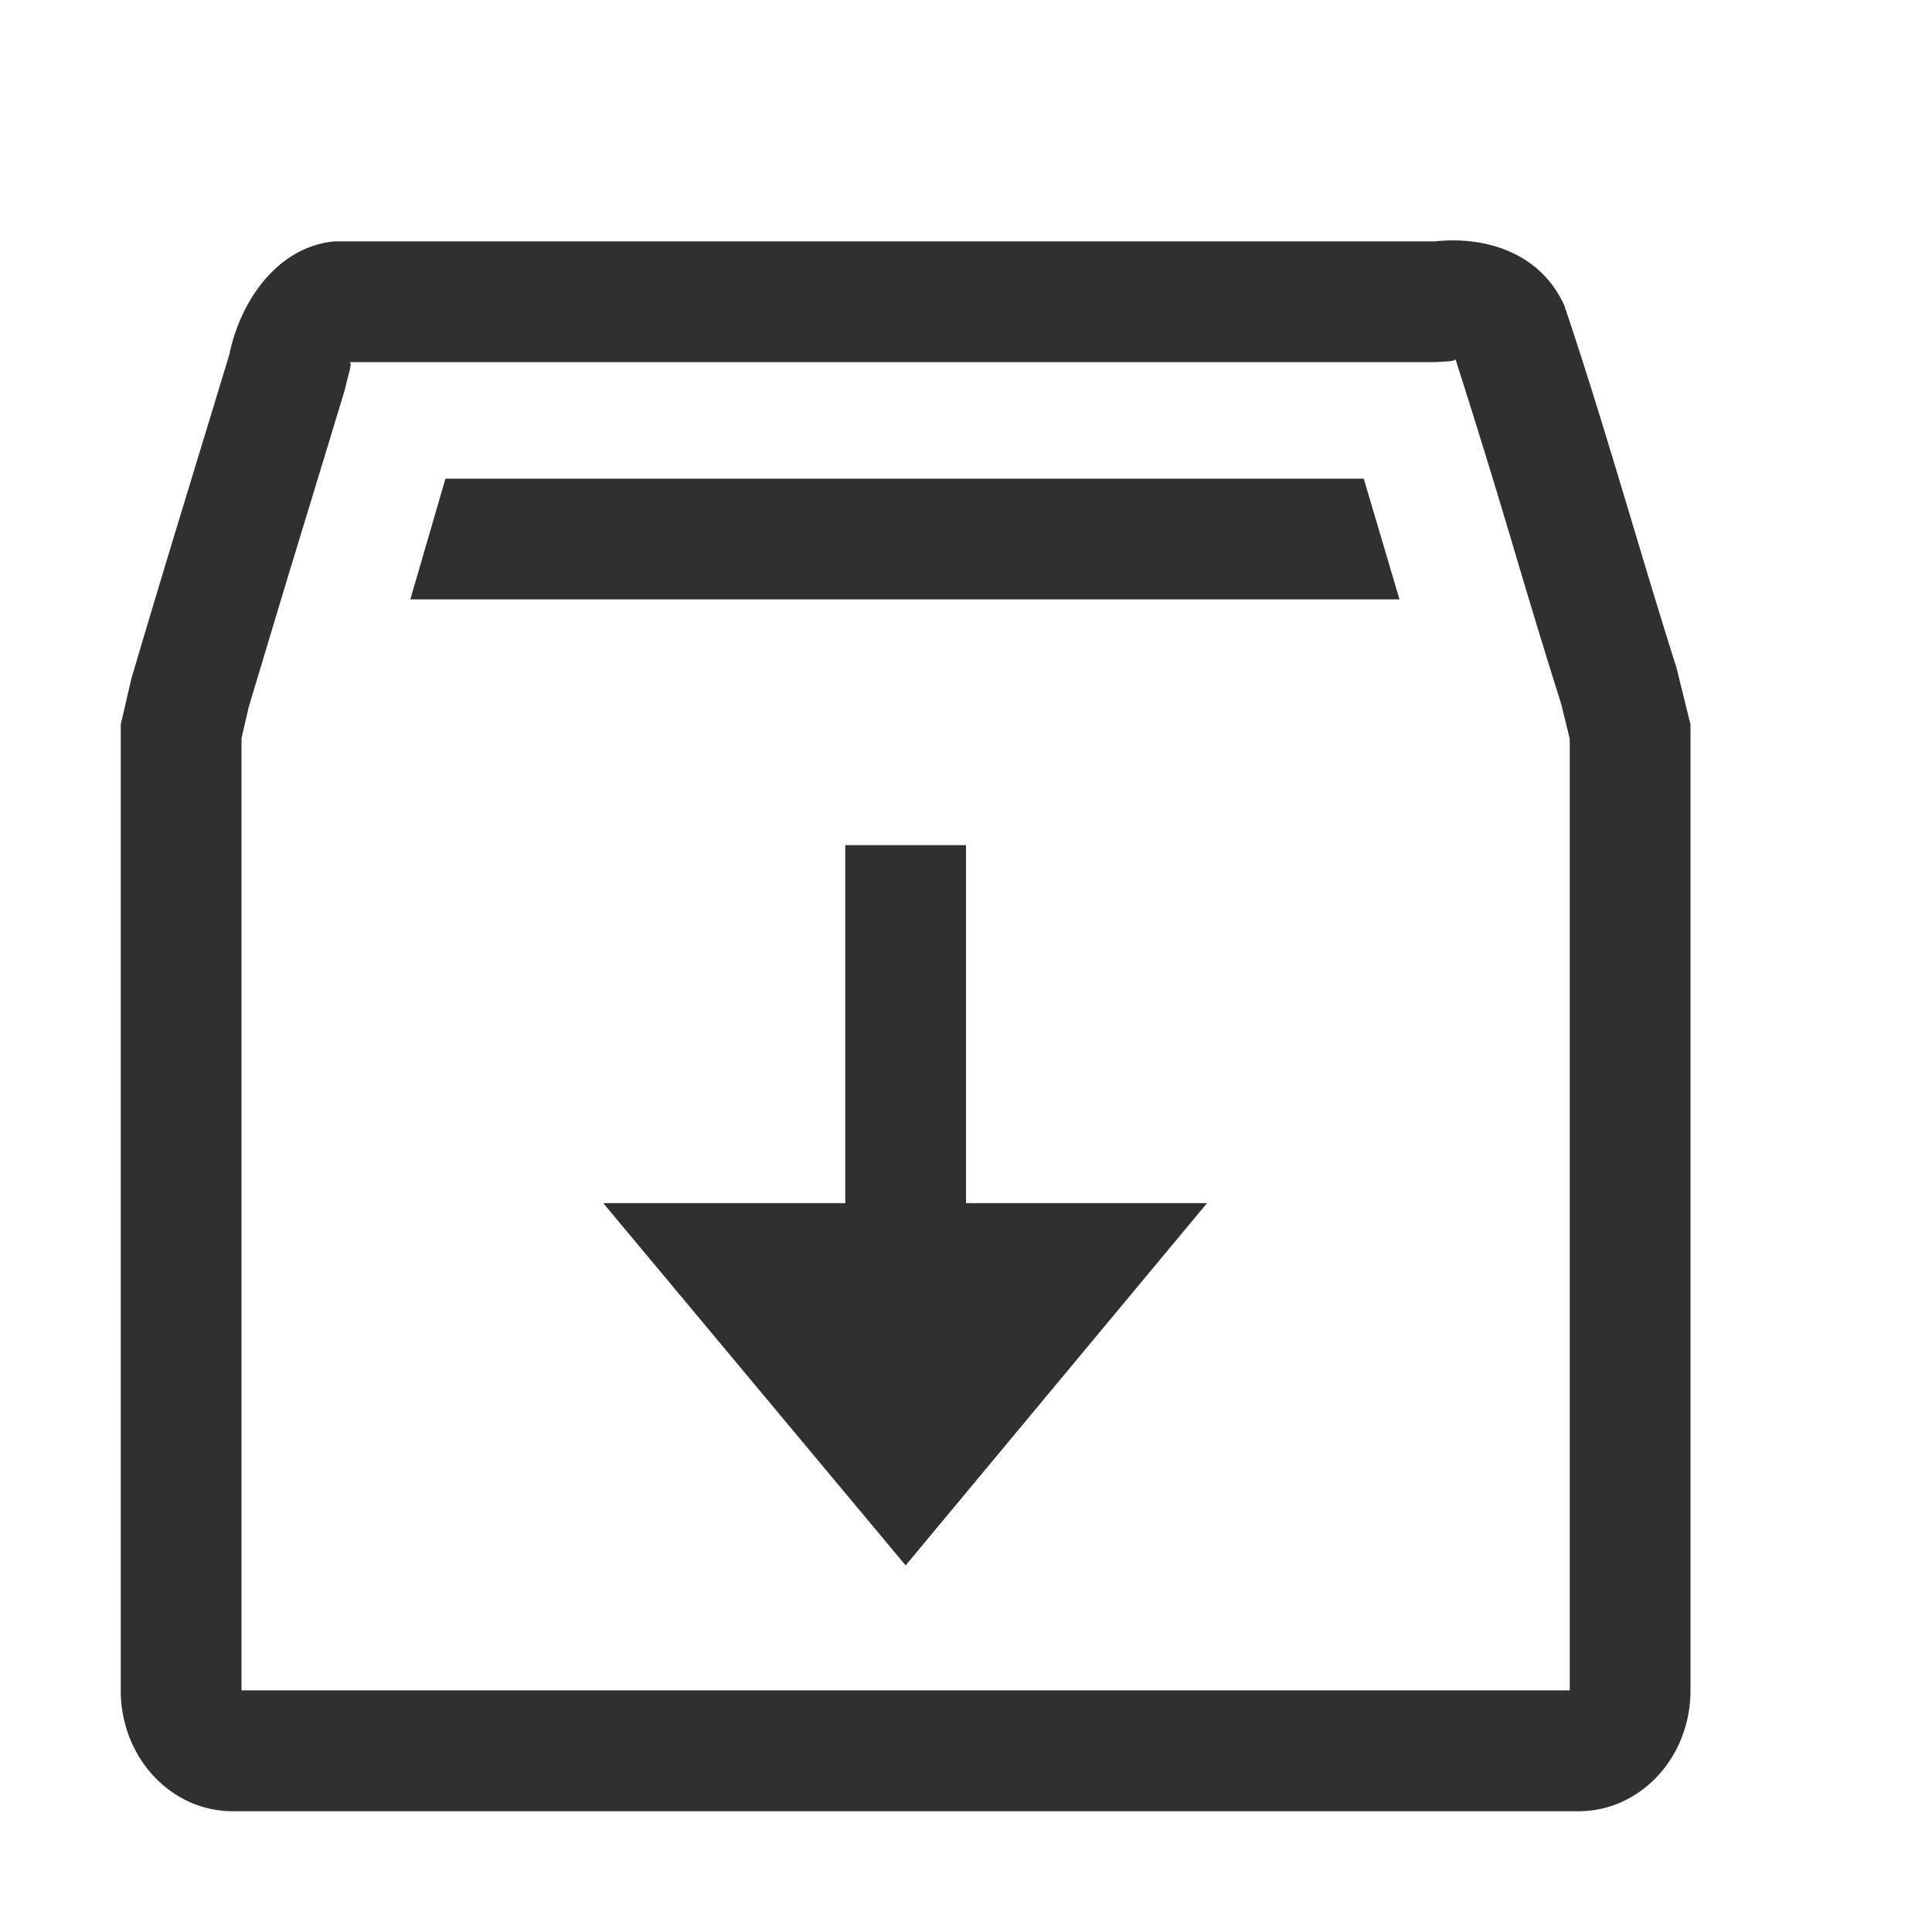 <svg version="1.1" viewBox="0 0 16 16" xmlns="http://www.w3.org/2000/svg">
<style id="current-color-scheme" type="text/css">.ColorScheme-Text{color:#232629;}</style>
<g transform="translate(-4.004,-3.036)" fill="#303030">
<path d="m6.86 6.263a720.67 720.67 0 0 1-0.467 1.534l-0.328 1.09-0.061 0.263v7.885h11v-7.88l-0.07-0.286a72.432 72.432 0 0 1-0.362-1.185l-0.059-0.198a75.863 75.863 0 0 0-0.46-1.49c0.012 0.022 4e-3 0.026-0.06 0.033l-0.107 6e-3h-8.986c0.021 0.016-5e-3 0.073-0.04 0.228zm-0.086-1.228h9.112c0.421-0.045 0.875 0.093 1.073 0.531 0.332 0.983 0.615 2.01 0.929 3l0.116 0.47v8c0 0.553-0.414 1-0.929 1h-11.143c-0.514 0-0.928-0.447-0.928-1v-8l0.087-0.376c0.263-0.894 0.542-1.796 0.812-2.687 0.094-0.458 0.408-0.895 0.871-0.938z"/>
<path d="m7.693 7h7.605l0.296 1h-8.192zm3.311 3.035h1v2.965h1.996l-2.496 3-2.504-3h2.004z"/>
</g>
</svg>
